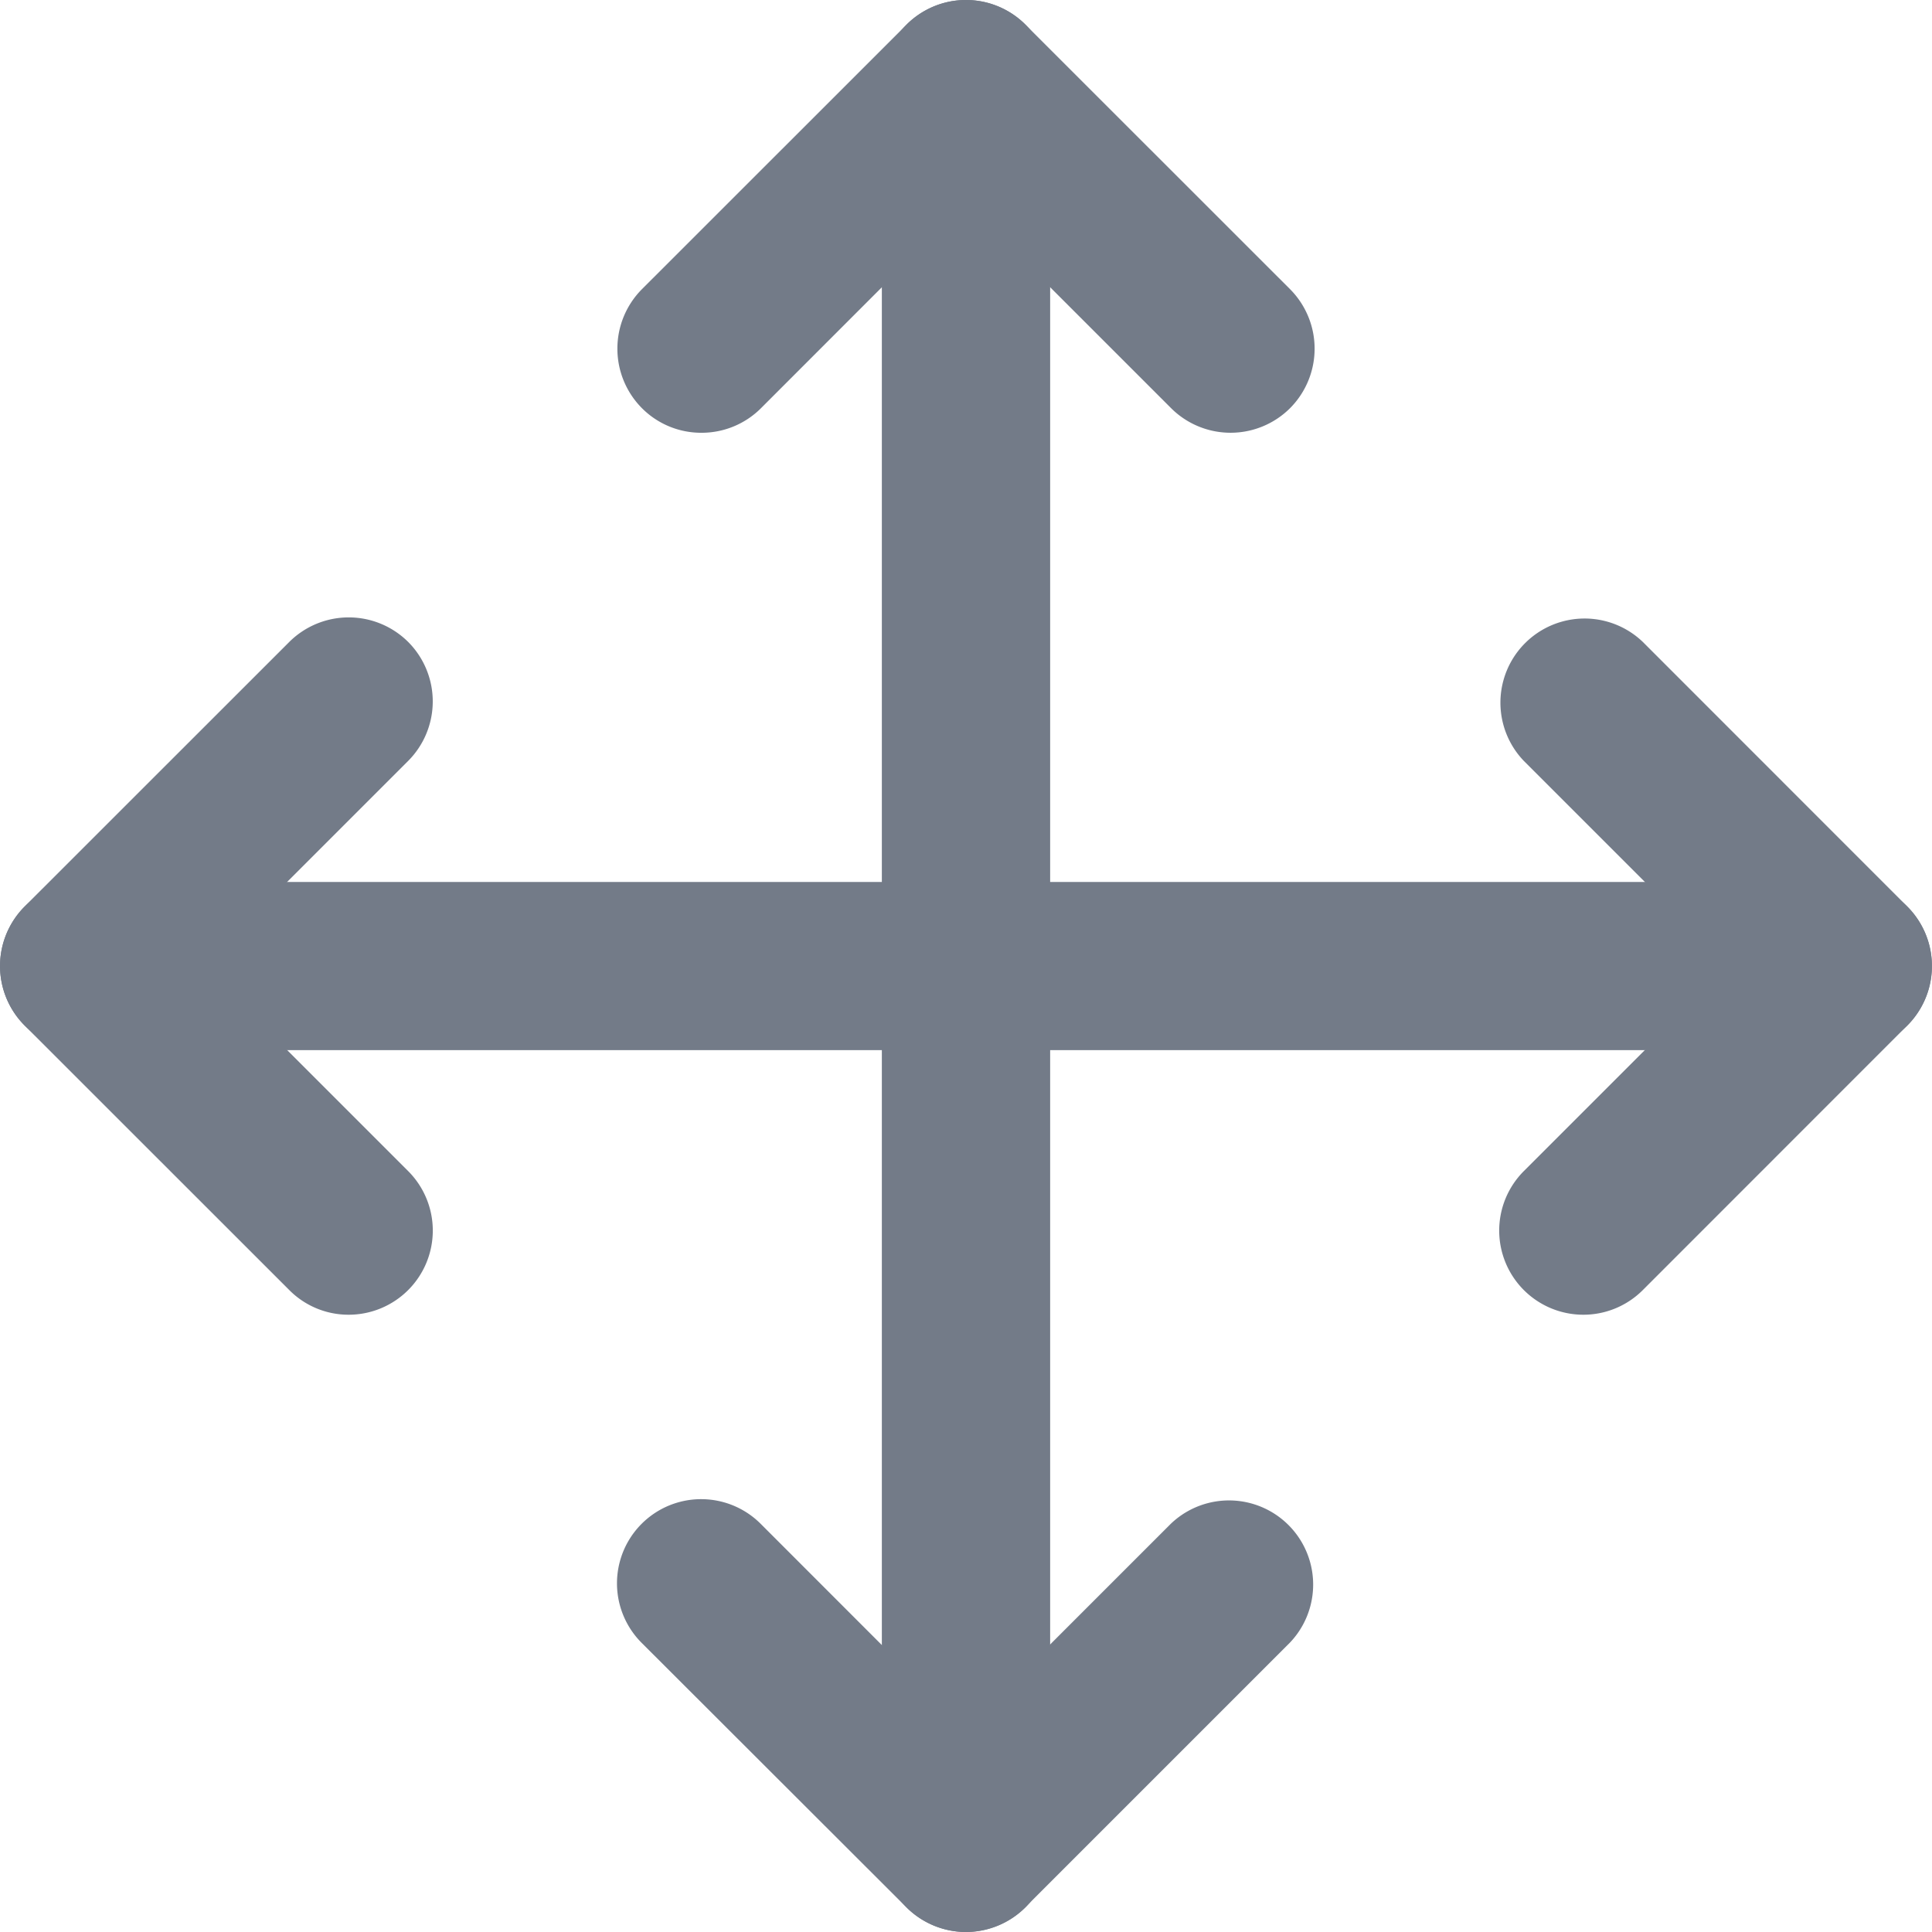 <svg xmlns="http://www.w3.org/2000/svg" width="18" height="18" viewBox="0 0 18 18">
  <g id="Group_4355" data-name="Group 4355" transform="translate(-741.322 -145.174)">
    <path id="Path_3418" data-name="Path 3418" d="M744.57,157.423a.777.777,0,0,1-.553-.23l-2.466-2.465a.785.785,0,0,1,0-1.108l2.466-2.465a.785.785,0,0,1,1.108,0,.785.785,0,0,1,0,1.108l-1.911,1.911,1.911,1.911a.784.784,0,0,1-.555,1.338Z" fill="#737b88"/>
    <path id="Path_3419" data-name="Path 3419" d="M747.857,149.206a.778.778,0,0,1-.554-.229.786.786,0,0,1,0-1.109l2.465-2.464a.782.782,0,0,1,1.108,0l2.465,2.464a.786.786,0,0,1,0,1.109.785.785,0,0,1-1.108,0l-1.911-1.911-1.91,1.911A.781.781,0,0,1,747.857,149.206Z" fill="#737b88"/>
    <path id="Path_3420" data-name="Path 3420" d="M750.322,163.174a.789.789,0,0,1-.554-.229L747.3,160.48a.784.784,0,0,1,1.109-1.109l1.91,1.911,1.911-1.911a.784.784,0,0,1,1.108,1.109l-2.465,2.465A.79.79,0,0,1,750.322,163.174Z" fill="#737b88"/>
    <path id="Path_3421" data-name="Path 3421" d="M756.073,157.423a.784.784,0,0,1-.554-1.338l1.911-1.911-1.911-1.911a.784.784,0,0,1,1.109-1.108l2.464,2.465a.785.785,0,0,1,0,1.108l-2.464,2.465A.782.782,0,0,1,756.073,157.423Z" fill="#737b88"/>
    <path id="Path_3422" data-name="Path 3422" d="M742.106,154.958a.783.783,0,1,1,0-1.567h16.432a.783.783,0,1,1,0,1.567Z" fill="#737b88"/>
    <path id="Path_3423" data-name="Path 3423" d="M750.322,163.174a.784.784,0,0,1-.784-.783V145.958a.784.784,0,0,1,1.568,0v16.433A.784.784,0,0,1,750.322,163.174Z" fill="#737b88"/>
  </g>
</svg>
